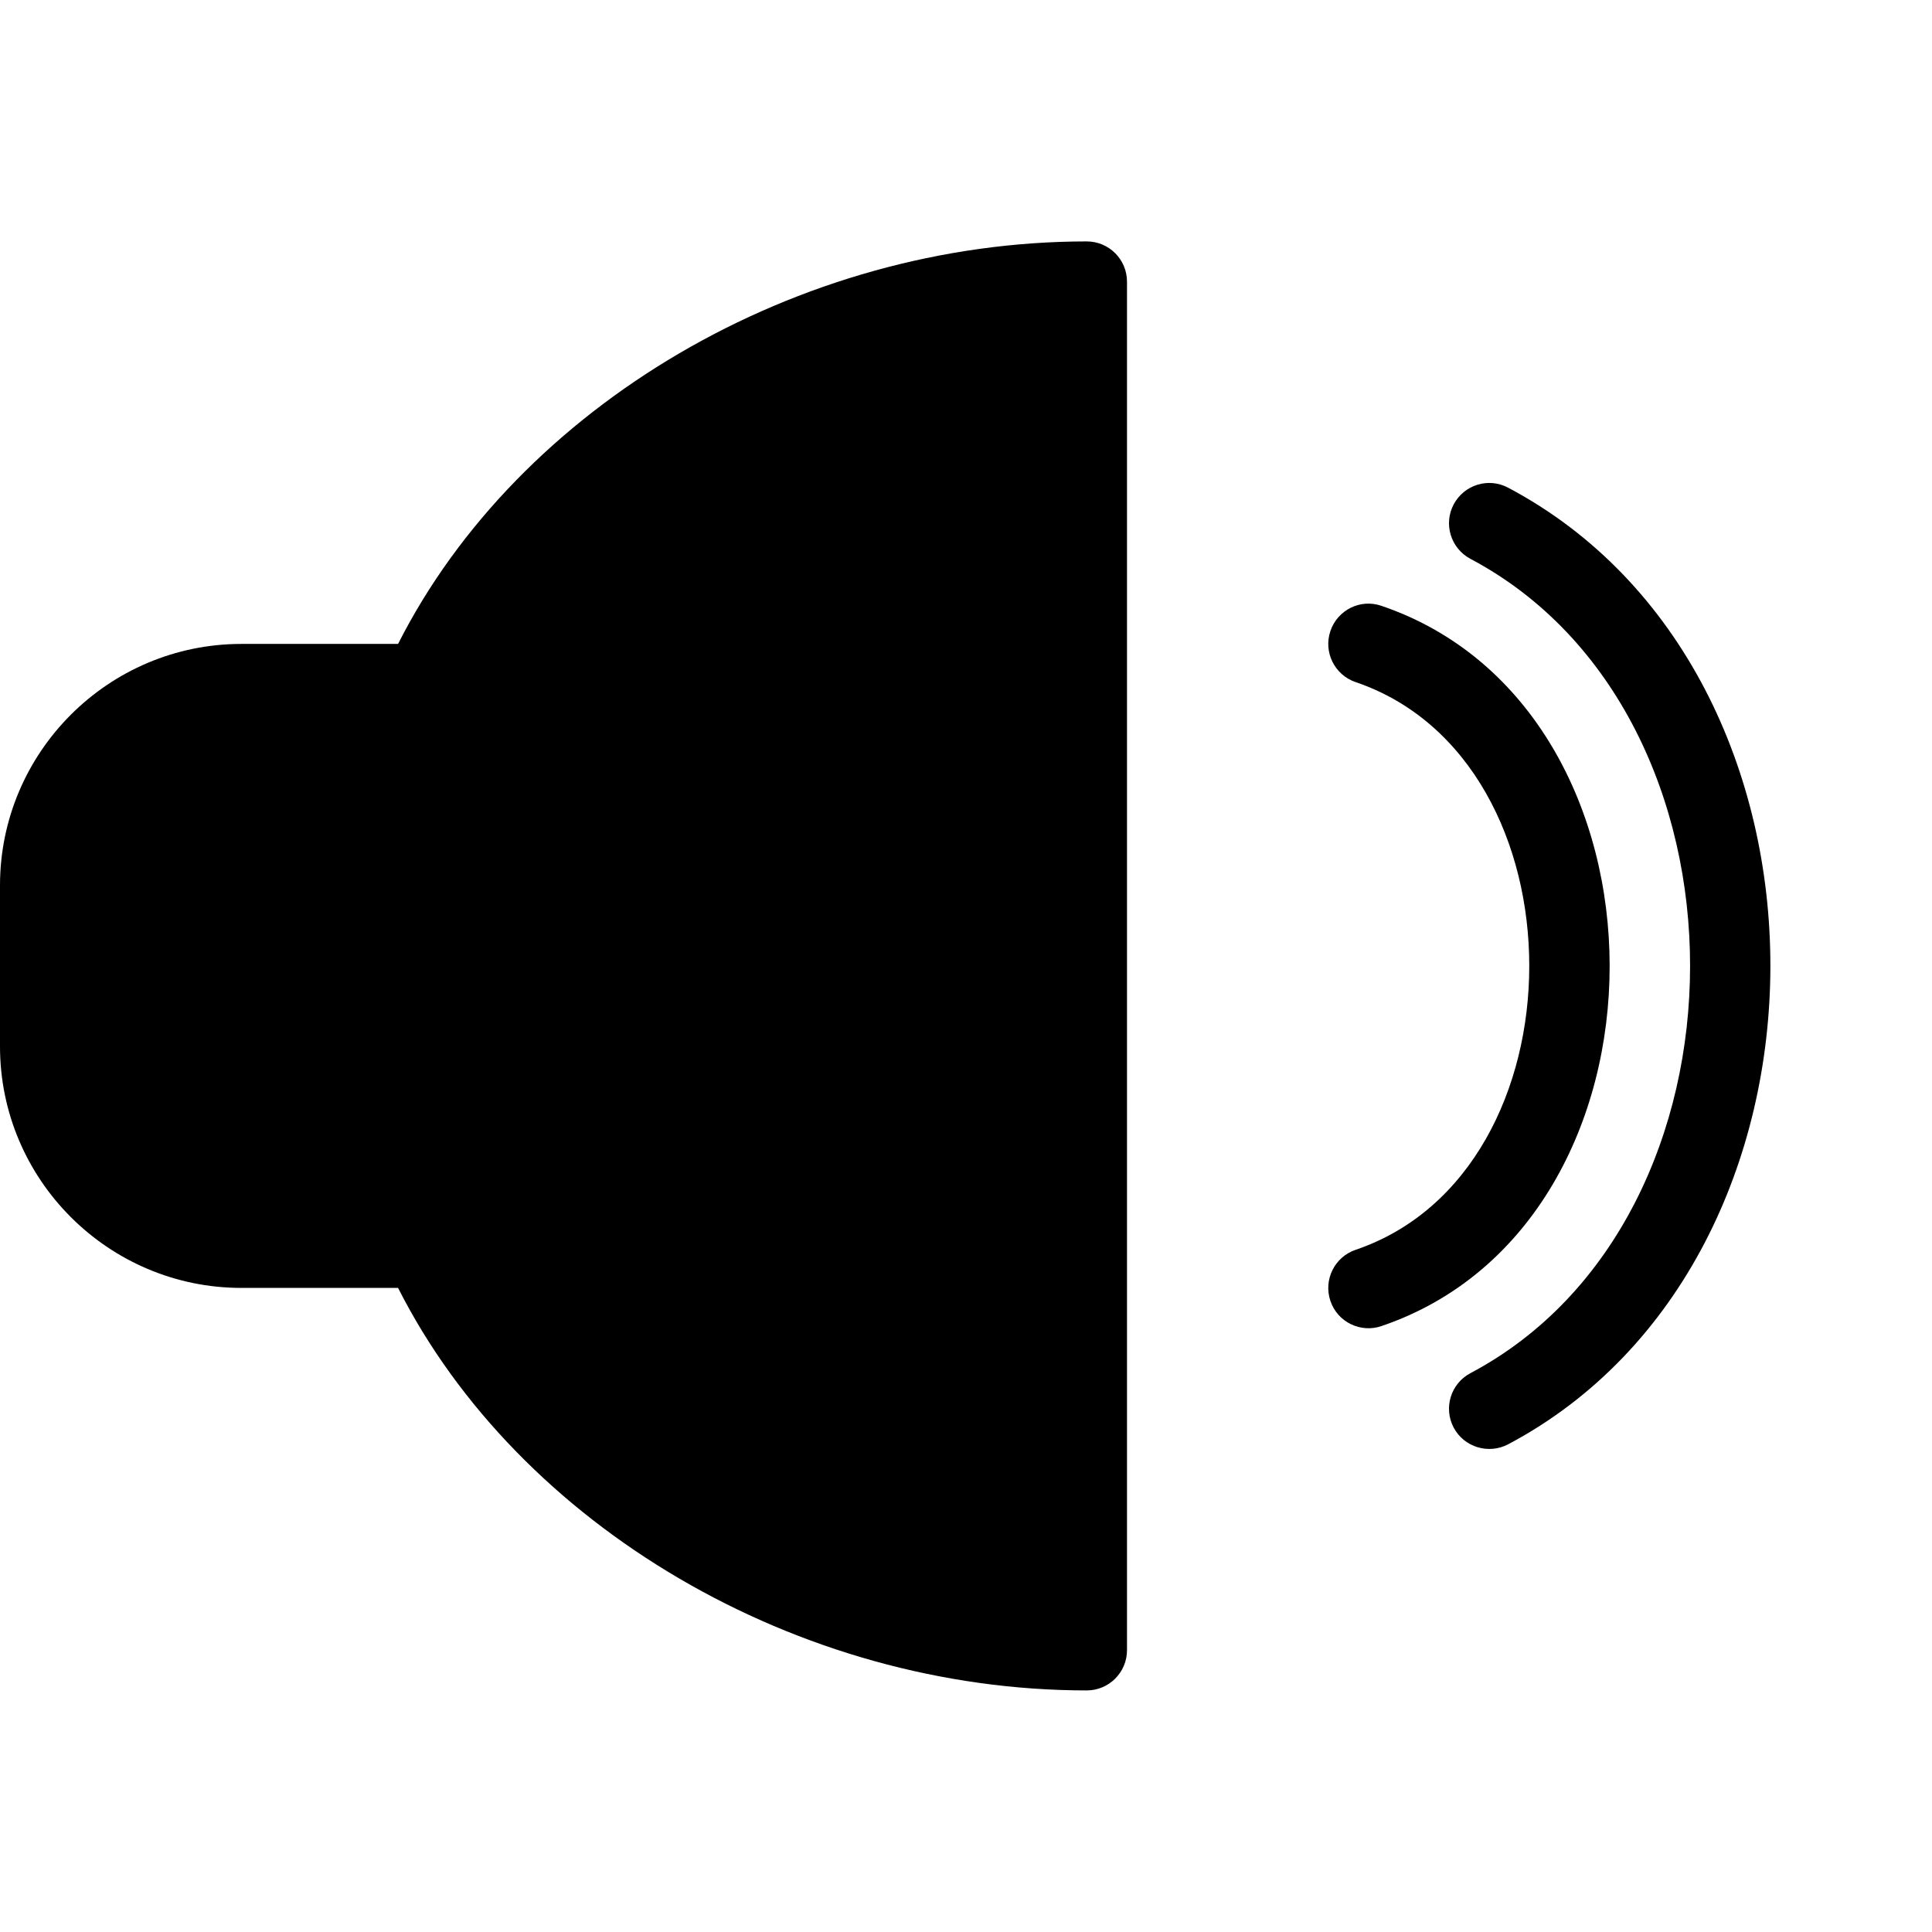 <?xml version="1.0" encoding="utf-8"?>
<!-- Generator: Adobe Illustrator 19.2.1, SVG Export Plug-In . SVG Version: 6.00 Build 0)  -->
<svg version="1.1" xmlns="http://www.w3.org/2000/svg" xmlns:xlink="http://www.w3.org/1999/xlink" x="0px" y="0px" width="24px"
	 height="24px" viewBox="0 0 24 24" enable-background="new 0 0 24 24" xml:space="preserve">
<g id="Filled_Icon">
	<g>
		<path d="M13.5,2.999c-3.59,0-7.057,2.041-8.555,5H3c-1.654,0-3,1.346-3,3v2c0,1.654,1.346,3,3,3h1.945
			c1.498,2.959,4.964,5,8.555,5c0.276,0,0.5-0.224,0.5-0.5v-17C14,3.223,13.776,2.999,13.5,2.999z"/>
		<path d="M18.734,6.058c-0.245-0.13-0.546-0.036-0.676,0.208c-0.129,0.243-0.036,0.546,0.208,0.676
			c3.643,1.93,3.634,8.191,0,10.116c-0.244,0.129-0.337,0.432-0.208,0.676c0.13,0.245,0.434,0.335,0.676,0.208
			C23.072,15.643,23.085,8.361,18.734,6.058z"/>
		<path d="M17.161,7.526c-0.262-0.091-0.545,0.051-0.634,0.312c-0.089,0.262,0.051,0.546,0.312,0.635
			c2.879,0.978,2.876,6.077,0,7.053c-0.261,0.089-0.401,0.373-0.312,0.635c0.09,0.267,0.38,0.4,0.634,0.312
			C20.943,15.189,20.938,8.811,17.161,7.526z"/>
	</g>
</g>
<g id="Invisible_Shape">
	<rect fill="none" width="24" height="24"/>
</g>
</svg>
